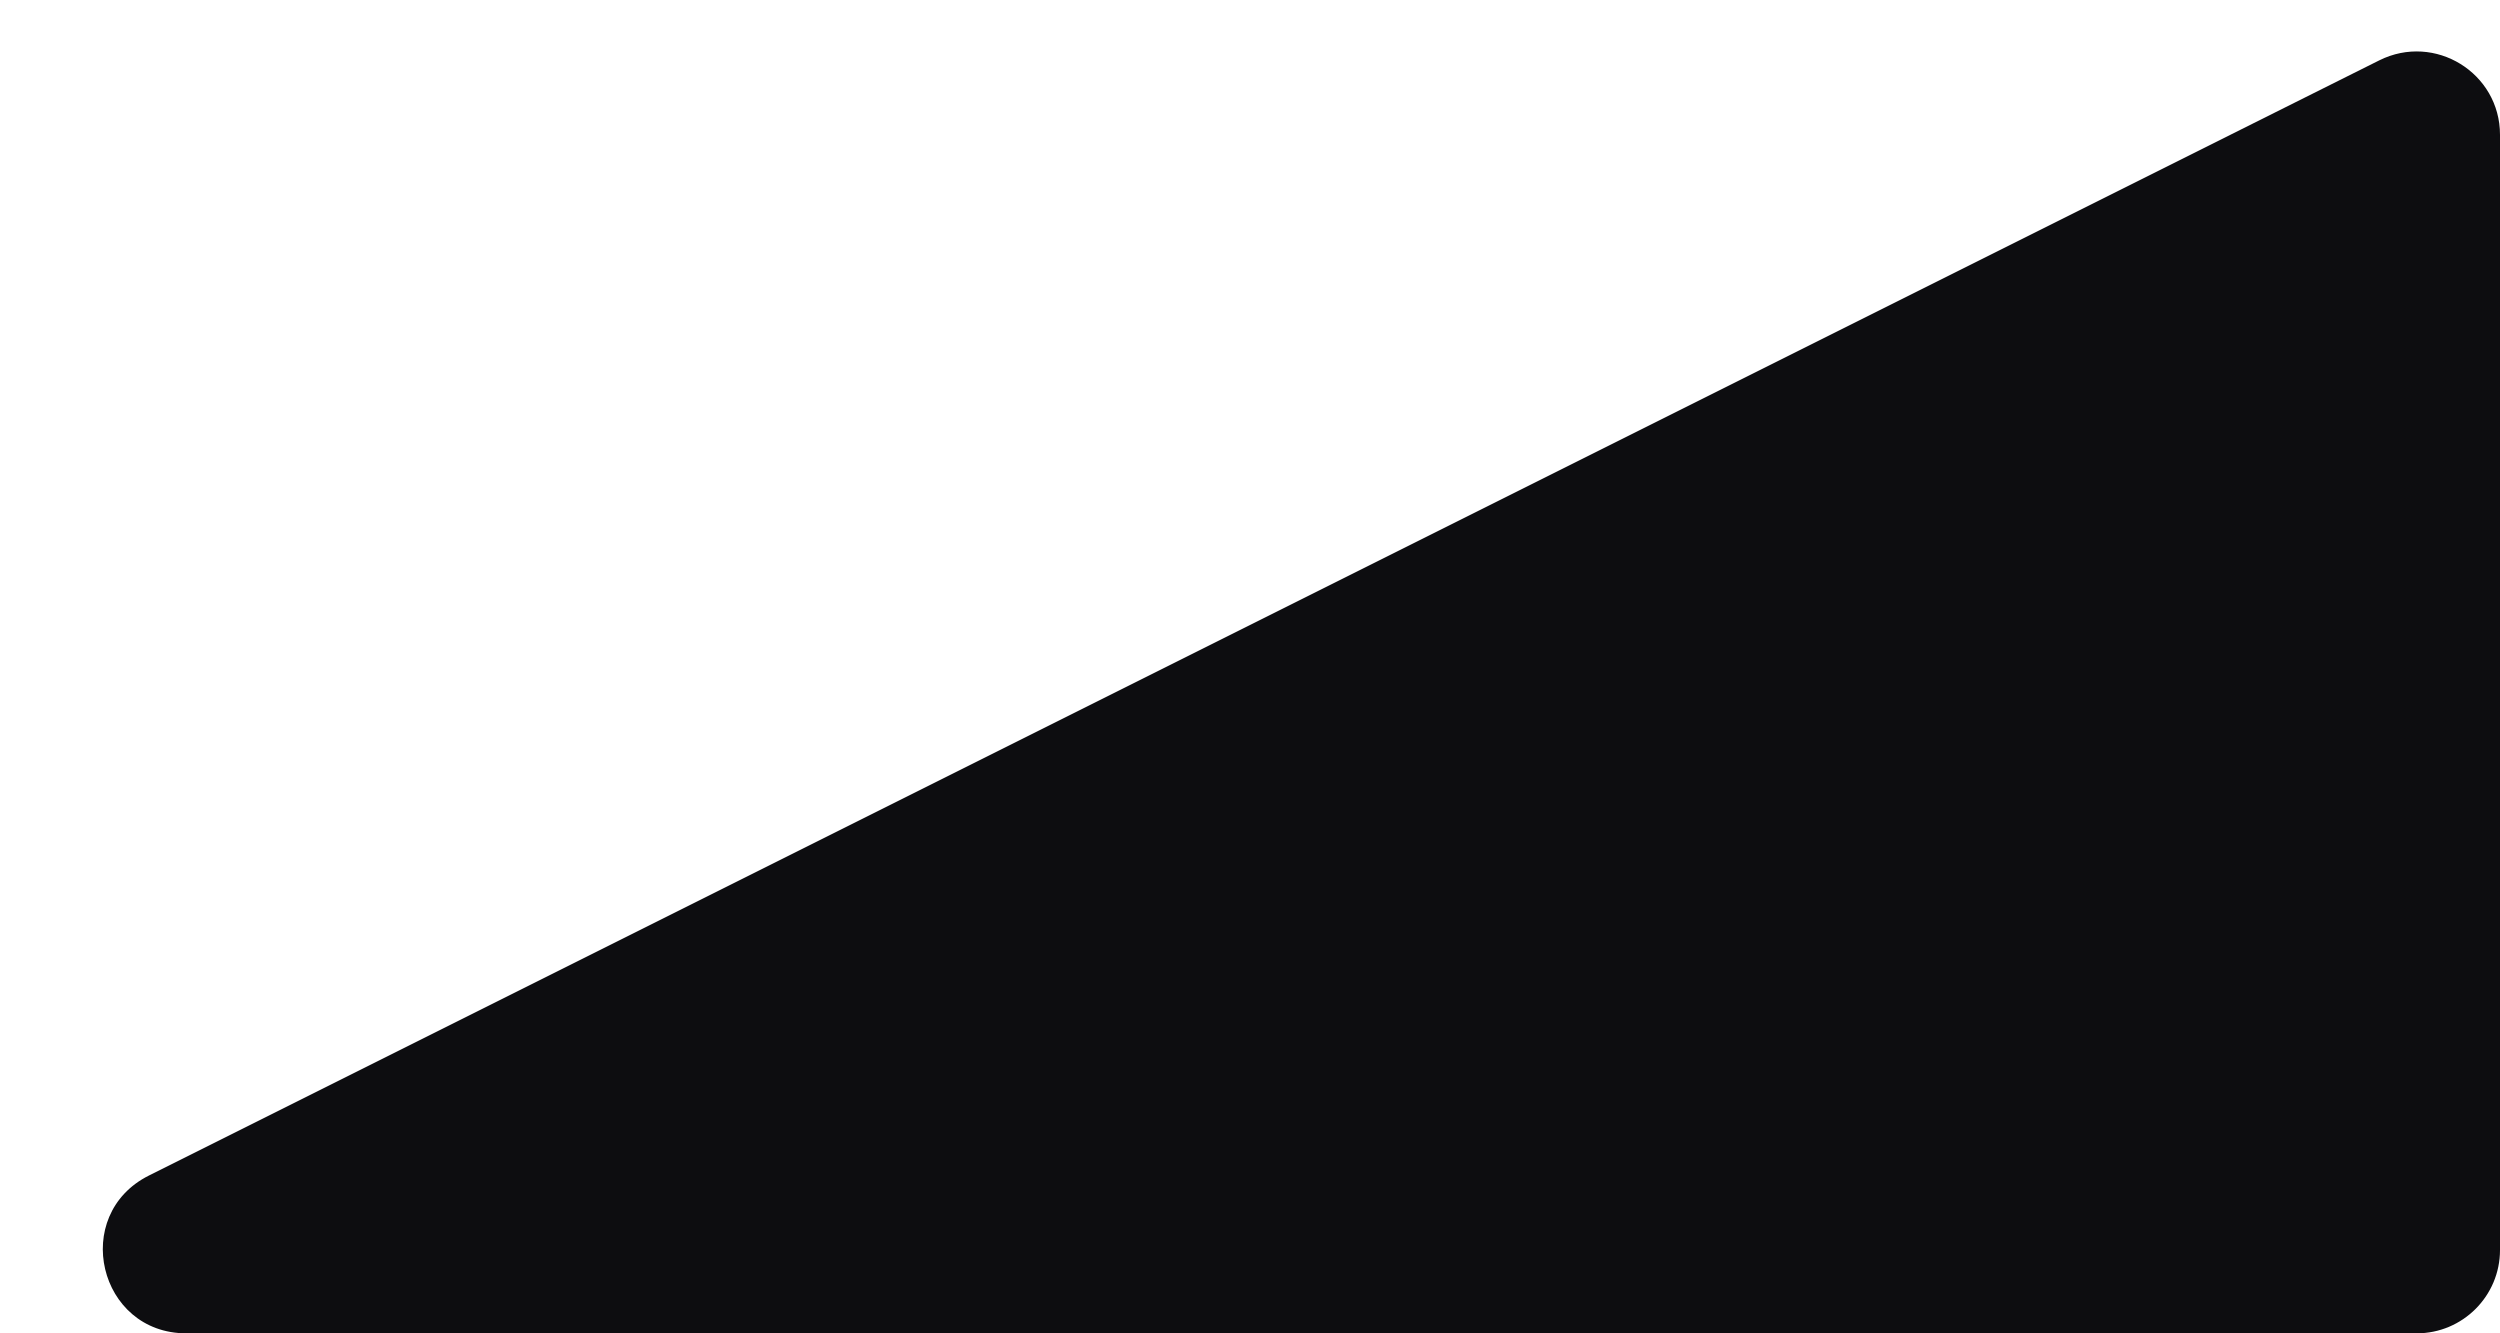 <svg width="15" height="8" viewBox="0 0 15 8" fill="none" xmlns="http://www.w3.org/2000/svg">
<path d="M15 0.809C15 0.437 14.609 0.196 14.276 0.362L0.894 7.053C0.422 7.289 0.59 8 1.118 8H14.5C14.776 8 15 7.776 15 7.5L15 0.809Z" fill="#0D0D10"/>
</svg>
